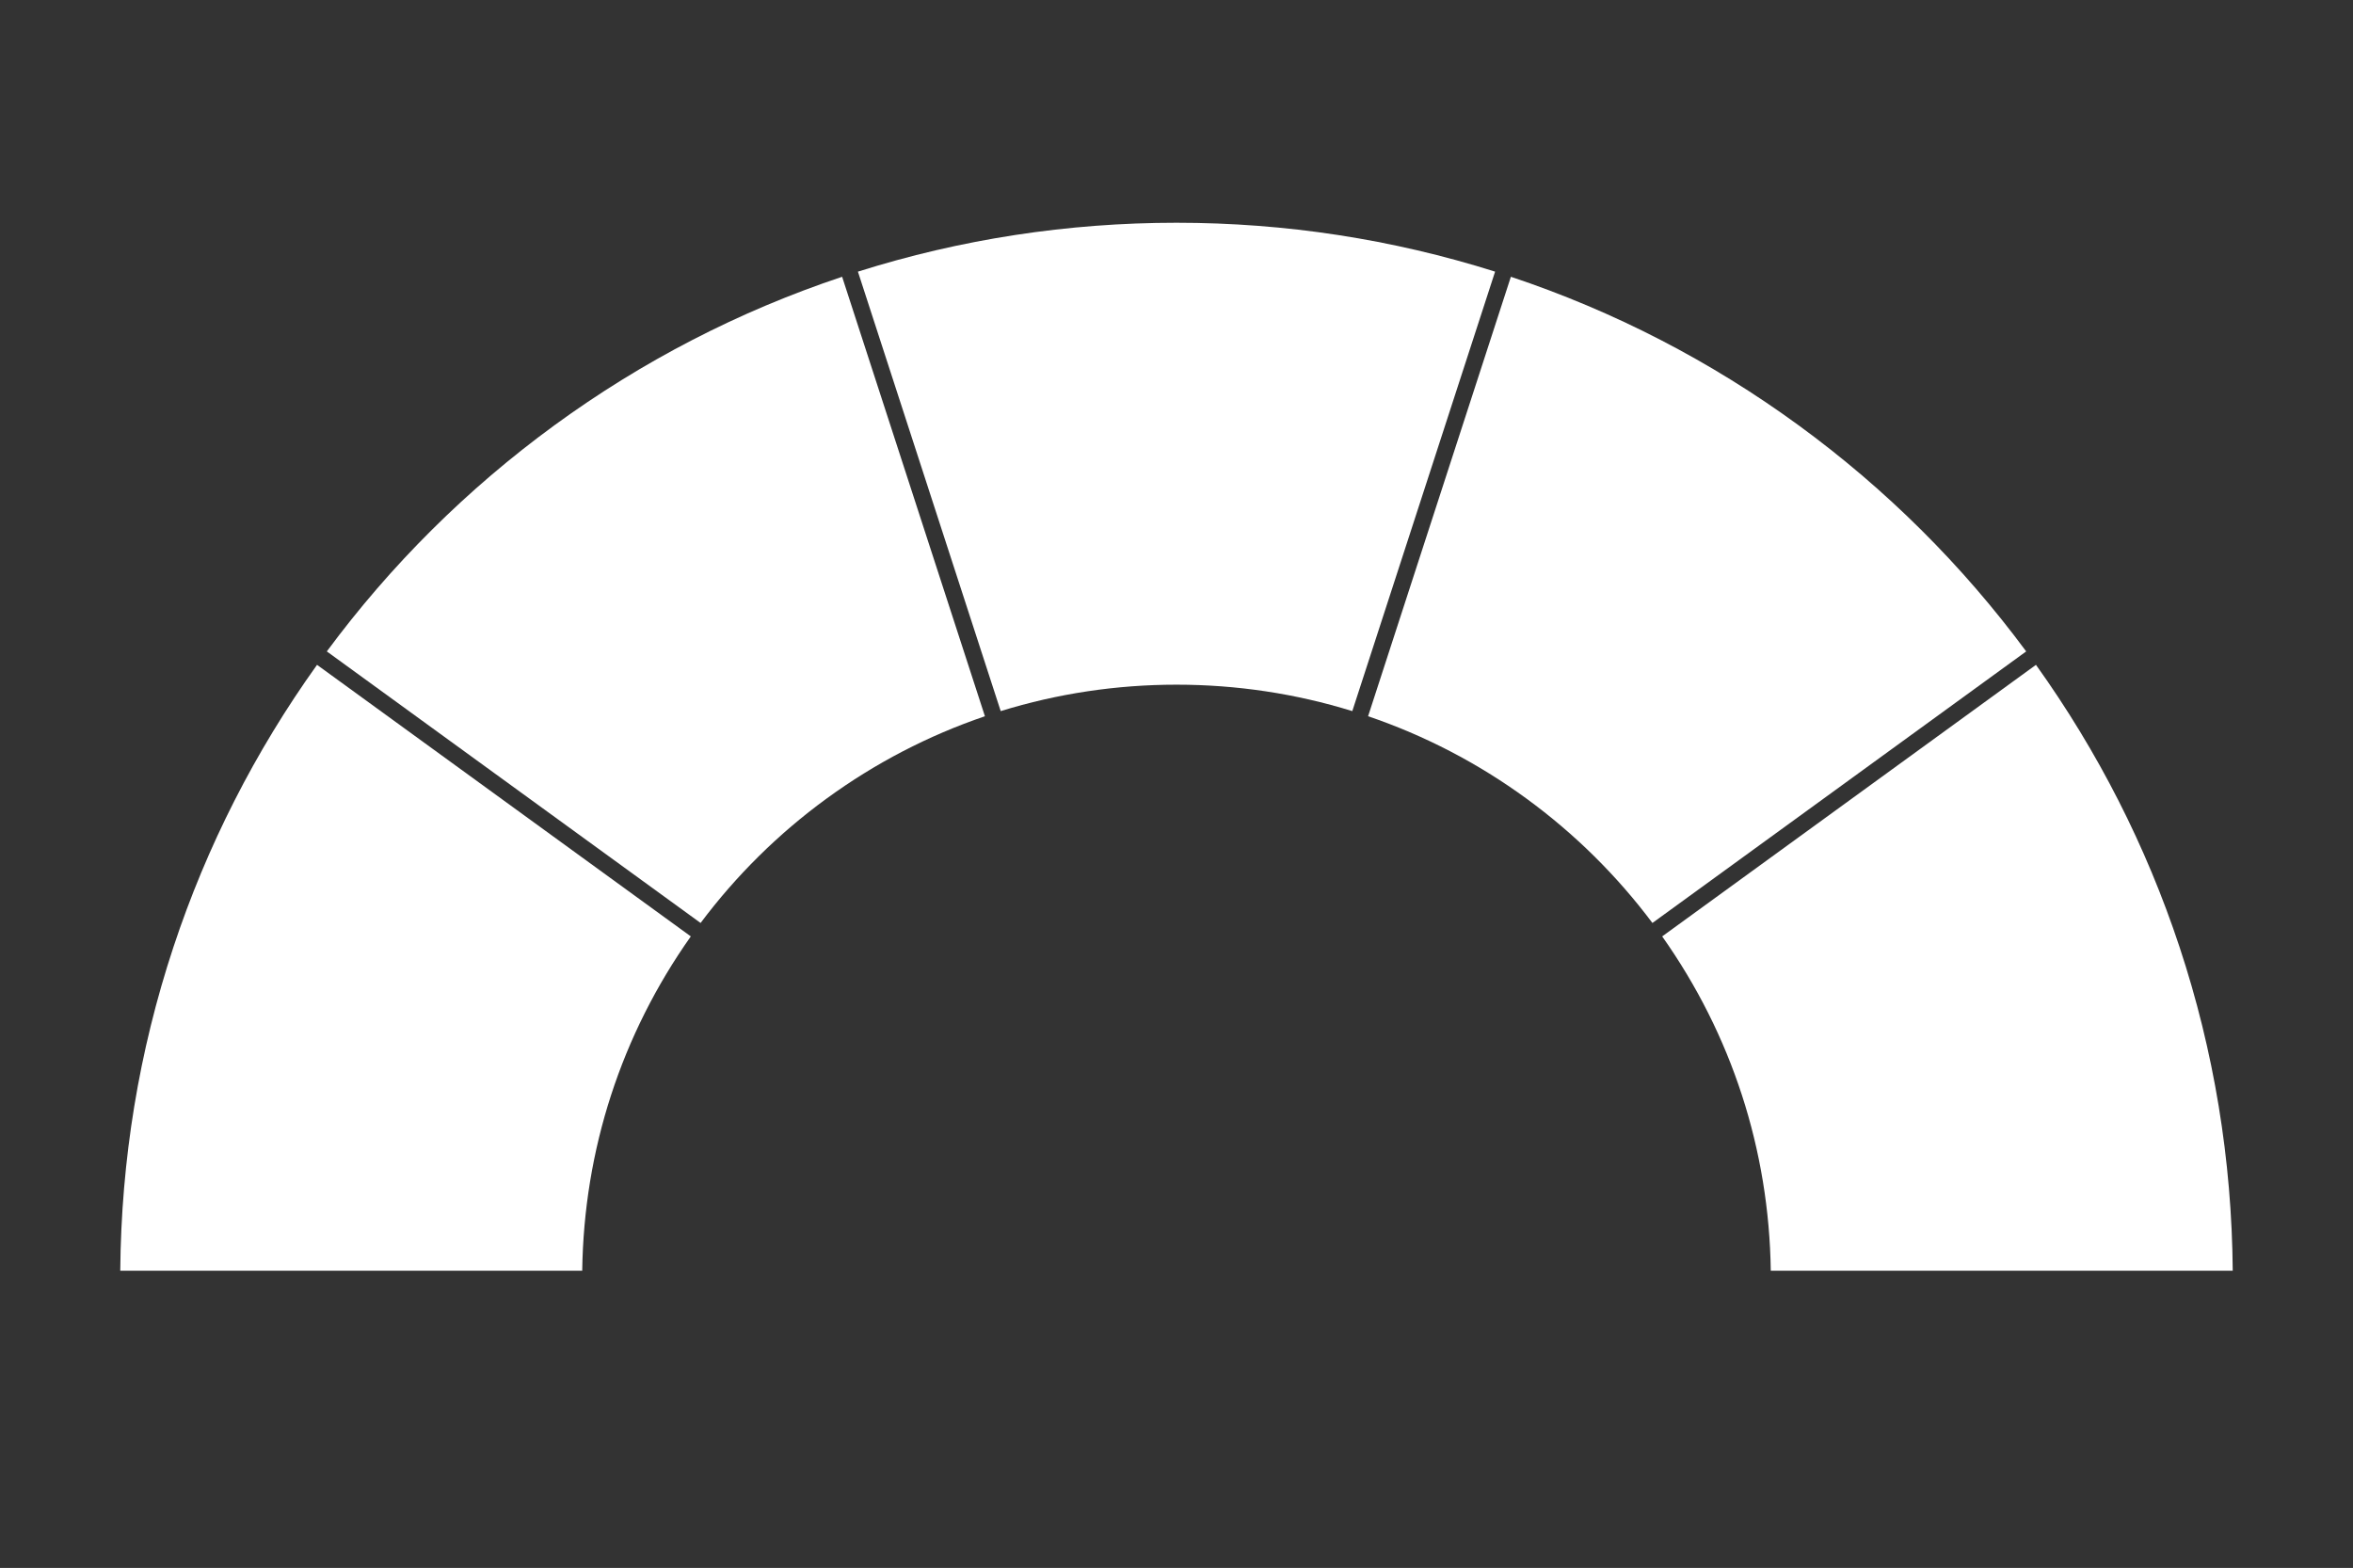<?xml version="1.0" encoding="UTF-8"?>
<svg id="Objects" xmlns="http://www.w3.org/2000/svg" version="1.1" viewBox="0 0 2200 1466">
  <rect x="0" y="0" width="2200" height="1466" fill="#333333" stroke="none"/>
  <defs>
    <style>
      .cls-1 {
        fill: #fff;
        stroke-width: 0px;
      }
    </style>
  </defs>
  <path class="cls-1" d="M544.37,1188.1H112.44c.8-103.52,17.53-205.34,49.77-302.76,31.15-94.13,76.29-182.82,134.21-263.71l349.47,253.91c-64.99,91.91-99.99,199.65-101.53,312.56Z"/>
  <path class="cls-1" d="M772.66,746.78c-44.83,32.74-84.38,71.81-117.62,116.2l-265.71-193.05-83.76-60.86c59.85-80.9,131.37-151.98,212.69-211.35,82.34-60.12,172.84-106.84,269.11-138.93l82.29,253.26,51.22,157.64c-52.98,18.03-102.8,43.95-148.21,77.1Z"/>
  <path class="cls-1" d="M935.64,664.89l-113.2-348.41-20.3-62.49c96-30.34,196.18-45.72,297.87-45.72s201.85,15.38,297.87,45.71l-133.51,410.9c-53.05-16.4-108.29-24.71-164.35-24.71s-111.32,8.31-164.36,24.71Z"/>
  <path class="cls-1" d="M1427.34,746.77c-45.41-33.16-95.23-59.07-148.21-77.09l116.99-360.06,16.52-50.84c96.28,32.1,186.77,78.82,269.11,138.94,81.32,59.37,152.84,130.45,212.69,211.35l-239.13,173.75-110.34,80.16c-33.25-44.39-72.79-83.46-117.63-116.2Z"/>
  <path class="cls-1" d="M1655.63,1188.1c-1.54-112.91-36.53-220.66-101.53-312.56l349.47-253.91c57.92,80.9,103.06,169.58,134.21,263.71,32.24,97.42,48.97,199.24,49.77,302.76h-431.93Z"/>
  <path class="cls-1" d="M291.48,914.7c.14-.02.28-.04.42-.05.25-.04.51-.08.77-.11-.4.05-.8.1-1.19.17ZM303.02,914.55c.25.03.5.07.75.11.14.01.29.03.43.05-.39-.05-.79-.11-1.18-.17ZM303.02,914.55c.25.03.5.07.75.11.14.01.29.03.43.05-.39-.05-.79-.11-1.18-.17ZM291.48,914.7c.14-.02.28-.04.42-.05.25-.04.51-.08.77-.11-.4.05-.8.1-1.19.17ZM291.48,914.7c.14-.02.28-.04.42-.05.25-.04.51-.08.77-.11-.4.05-.8.1-1.19.17ZM303.02,914.55c.25.03.5.07.75.11.14.01.29.03.43.05-.39-.05-.79-.11-1.18-.17ZM303.77,914.67c.14.01.29.03.43.05-.39-.05-.79-.11-1.18-.17.25.03.5.07.75.11ZM291.9,914.65c.25-.04.51-.08.77-.11-.4.05-.8.1-1.19.17.14-.02.28-.04.42-.05ZM458.23,860.11c-26.91-26.92-62.7-41.74-100.76-41.74s-73.84,14.82-100.76,41.74c-26.91,26.91-41.74,62.7-41.74,100.76s14.83,73.84,41.74,100.76c26.92,26.91,62.7,41.74,100.76,41.74s73.85-14.83,100.76-41.74c26.92-26.92,41.74-62.7,41.74-100.76s-14.82-73.85-41.74-100.76ZM293.08,938.83c0-11.25,5.73-20.74,13.55-23.64-.95-.21-1.91-.38-2.87-.53-3.94-.5-7.92-.52-11.87-.02-1.23.2-2.43.43-3.64.71-2.42.58-4.71-.75-5.48-3.11-.71-2.24.85-4.94,3.12-5.48,4.01-.95,8.16-1.44,12.28-1.4,14.42.13,28.9,6.31,38.57,17.07,1.67,1.85,1.71,4.44,0,6.3-1.56,1.71-4.73,1.74-6.3,0-.98-1.1-2.01-2.14-3.09-3.13,1.85,3.81,2.92,8.35,2.92,13.21,0,13.57-8.32,24.58-18.6,24.58s-18.61-11.01-18.61-24.58ZM410.45,1035.84c-2.06.77-4.11.54-6.05-.16-3.19-1.06-6.23-2.27-9.35-3.31-21.71-7.34-45.49-7.65-67.4-.94-4.41,1.34-8.75,3.16-13.19,4.55-6.28,1.99-12.26-4.36-9.95-10.48,8.36-21.91,32.78-34.14,55.39-33.85,17.15-.11,35.22,6.56,46.66,19.63,3.68,4.22,6.8,8.95,8.72,14.22,1.52,4.19-.64,8.82-4.84,10.34ZM437.02,912.25c-.55,2.4-3.21,3.64-5.48,3.11-1.18-.28-2.38-.52-3.58-.7-3.96-.51-7.95-.5-11.91.01-1.79.27-3.57.64-5.32,1.11,7.1,3.46,12.17,12.49,12.17,23.06,0,13.57-8.33,24.58-18.61,24.58s-18.61-11.01-18.61-24.58c0-3.12.45-6.11,1.25-8.85-1.38.19-2.86-.29-3.88-1.23-1.83-1.69-1.55-4.57,0-6.3,2.75-3.05,5.92-5.74,9.33-8.03,11.99-8.13,27.44-11,41.53-7.64,2.42.58,3.62,3.19,3.11,5.48ZM303.02,914.55c.25.03.5.07.75.11.14.01.29.03.43.05-.39-.05-.79-.11-1.18-.17ZM291.48,914.7c.14-.02.28-.04.42-.05.25-.04.51-.08.77-.11-.4.05-.8.1-1.19.17ZM291.48,914.7c.14-.02.28-.04.42-.05.25-.04.51-.08.77-.11-.4.05-.8.1-1.19.17ZM303.02,914.55c.25.03.5.07.75.11.14.01.29.03.43.05-.39-.05-.79-.11-1.18-.17ZM303.02,914.55c.25.03.5.07.75.11.14.01.29.03.43.05-.39-.05-.79-.11-1.18-.17ZM291.48,914.7c.14-.02.28-.04.42-.05.25-.04.51-.08.77-.11-.4.05-.8.1-1.19.17Z"/>
  <path class="cls-1" d="M674.19,529.06c.12-.05.24-.1.36-.14.23-.1.47-.21.69-.3-.35.14-.7.3-1.06.45ZM689.64,524.8c.22-.03.42-.05.64-.07.18-.03.36-.06.54-.08l-1.18.16ZM689.64,524.8c.22-.03.42-.05.64-.07.18-.03.36-.06.54-.08l-1.18.16ZM674.19,529.06c.12-.05.24-.1.36-.14.23-.1.47-.21.69-.3-.35.14-.7.3-1.06.45ZM583.43,524.64c.18.02.36.05.54.08.22.02.42.04.64.07-.39-.05-.79-.1-1.18-.16ZM599.01,528.62c.23.09.47.2.69.3.12.04.24.09.36.14-.35-.14-.7-.3-1.06-.45ZM674.19,529.06c.12-.05.24-.1.36-.14.23-.1.47-.21.69-.3-.35.14-.7.3-1.06.45ZM689.64,524.8c.22-.03.42-.05.64-.07.18-.03.36-.06.54-.08l-1.18.16ZM689.64,524.8c.22-.03.42-.05.64-.07.18-.03.36-.06.54-.08l-1.18.16ZM674.56,528.92c.23-.1.47-.21.69-.3-.35.14-.7.3-1.06.45.12-.05.24-.1.36-.14ZM599.01,528.62c.23.09.47.2.69.3.12.04.24.09.36.14-.35-.14-.7-.3-1.06-.45ZM583.97,524.72c.22.02.42.04.64.07-.39-.05-.79-.1-1.18-.16.18.02.36.05.54.08ZM737.36,478.7c-26.91-26.91-62.69-41.74-100.76-41.74s-73.84,14.83-100.76,41.74c-26.91,26.92-41.74,62.7-41.74,100.76s14.83,73.85,41.74,100.76c26.92,26.92,62.7,41.74,100.76,41.74s73.85-14.82,100.76-41.74c26.92-26.91,41.75-62.69,41.75-100.76s-14.83-73.84-41.75-100.76ZM565.48,524.82c-1.24.2-2.3.14-3.43-.46-1.03-.54-1.7-1.58-2.04-2.66-.35-1.07-.11-2.47.45-3.43.51-.86,1.63-1.88,2.66-2.04,4.04-.64,8.1-1,12.19-.98,6.93.03,13.95.99,20.6,2.93,6.06,1.76,12.05,4.35,17.16,8.11.98.72,1.67,1.49,2.05,2.66.37,1.14.09,2.39-.45,3.43-.52.96-1.64,1.76-2.66,2.04-1,.28-2.56.2-3.43-.45-2.75-2.03-5.76-3.69-8.88-5.05-5.03-2.07-10.33-3.43-15.73-4.19-5.82-.74-11.73-.78-17.55-.05-.31.04-.62.09-.94.14ZM570.31,557.43c0-13.57,8.33-24.57,18.61-24.57s18.6,11,18.6,24.57-8.32,24.57-18.6,24.57-18.61-11-18.61-24.57ZM692.45,644.92c-1.47,1.89-3.68,2.89-5.9,2.89-1.59,0-3.2-.51-4.57-1.56-11.97-9.27-27.24-13.98-45.37-13.98s-33.41,4.71-45.39,13.98c-3.25,2.53-7.93,1.93-10.46-1.33-2.52-3.25-1.93-7.94,1.34-10.46,14.65-11.35,32.99-17.1,54.51-17.1s39.86,5.76,54.5,17.1c3.26,2.52,3.85,7.21,1.34,10.46ZM681.51,582c-10.27,0-18.6-11-18.6-24.57s8.32-24.57,18.6-24.57,18.61,11,18.61,24.57-8.33,24.57-18.61,24.57ZM714.24,521.7c-.24,1.07-1.12,2.12-2.04,2.66-1.11.65-2.21.64-3.43.46-.32-.05-.63-.1-.94-.14-5.82-.72-11.73-.68-17.55.05-5.39.77-10.7,2.12-15.73,4.19-3.13,1.37-6.13,3.02-8.88,5.05-2,1.47-4.89.26-6.09-1.59-.6-.95-.74-2.37-.45-3.43.33-1.2,1.08-1.96,2.05-2.66,2.65-1.96,5.53-3.57,8.54-4.91,12.93-5.76,27.46-7.34,41.4-5.15,1.12.18,2.07,1.13,2.66,2.04.65,1.01.7,2.29.45,3.43ZM689.64,524.8c.22-.03.42-.05.64-.07.18-.03.36-.06.54-.08l-1.18.16ZM674.19,529.06c.12-.05.24-.1.36-.14.23-.1.47-.21.69-.3-.35.14-.7.3-1.06.45ZM599.01,528.62c.23.09.47.2.69.3.12.04.24.09.36.14-.35-.14-.7-.3-1.06-.45ZM583.43,524.64c.18.02.36.05.54.08.22.02.42.04.64.07-.39-.05-.79-.1-1.18-.16ZM583.43,524.64c.18.02.36.05.54.08.22.02.42.04.64.07-.39-.05-.79-.1-1.18-.16ZM599.01,528.62c.23.09.47.2.69.3.12.04.24.09.36.14-.35-.14-.7-.3-1.06-.45ZM674.19,529.06c.12-.05.24-.1.36-.14.23-.1.47-.21.69-.3-.35.14-.7.3-1.06.45ZM689.64,524.8c.22-.03.42-.05.64-.07.18-.03.36-.06.54-.08l-1.18.16ZM689.64,524.8c.22-.03.42-.05.64-.07.18-.03.36-.06.54-.08l-1.18.16ZM674.19,529.06c.12-.05.24-.1.36-.14.23-.1.47-.21.69-.3-.35.14-.7.3-1.06.45ZM599.01,528.62c.23.09.47.2.69.3.12.04.24.09.36.14-.35-.14-.7-.3-1.06-.45ZM583.43,524.64c.18.02.36.05.54.08.22.02.42.04.64.07-.39-.05-.79-.1-1.18-.16ZM674.19,529.06c.12-.05.24-.1.36-.14.23-.1.47-.21.69-.3-.35.14-.7.3-1.06.45ZM689.64,524.8c.22-.03.42-.05.64-.07.18-.03.36-.06.54-.08l-1.18.16ZM689.64,524.8c.22-.03.42-.05.64-.07.18-.03.36-.06.54-.08l-1.18.16ZM674.19,529.06c.12-.05.24-.1.36-.14.23-.1.47-.21.69-.3-.35.14-.7.3-1.06.45Z"/>
  <path class="cls-1" d="M1200.76,333.67c-26.92-26.91-62.7-41.74-100.76-41.74s-73.84,14.83-100.76,41.74c-26.91,26.92-41.74,62.7-41.74,100.76s14.83,73.85,41.74,100.76c26.92,26.92,62.7,41.74,100.76,41.74s73.84-14.82,100.76-41.74c26.91-26.91,41.74-62.69,41.74-100.76s-14.83-73.84-41.74-100.76ZM1028.62,375.49c-.1-2.4,2.12-4.45,4.45-4.45h38.46c2.5,0,4.34,2.04,4.44,4.45.11,2.4-2.12,4.45-4.44,4.45h-38.46c-2.5,0-4.34-2.04-4.45-4.45ZM1052.3,436.97c-10.27,0-18.6-11-18.6-24.57s8.32-24.57,18.6-24.57,18.61,11,18.61,24.57-8.32,24.57-18.61,24.57ZM1124.79,495.01h-49.57c-4.12,0-7.45-3.34-7.45-7.45s3.33-7.45,7.45-7.45h49.57c4.12,0,7.45,3.33,7.45,7.45s-3.33,7.45-7.45,7.45ZM1144.91,436.97c-10.28,0-18.61-11-18.61-24.57s8.32-24.57,18.61-24.57,18.6,11,18.6,24.57-8.32,24.57-18.6,24.57ZM1164.14,379.94h-38.46c-2.5,0-4.34-2.04-4.44-4.45-.11-2.4,2.12-4.45,4.44-4.45h38.46c2.5,0,4.34,2.04,4.45,4.45.1,2.4-2.12,4.45-4.45,4.45Z"/>
  <path class="cls-1" d="M1501.85,529.06c.17-.07.32-.13.49-.19.2-.09.38-.18.58-.26-.35.14-.7.3-1.07.45ZM1517.3,524.8c.23-.03.46-.06.68-.08.17-.02.34-.05.51-.07-.39.05-.8.1-1.19.16ZM1534.99,524.6c.17.02.33.04.5.07.23.02.46.05.68.08-.39-.05-.79-.1-1.18-.16ZM1534.99,524.6c.17.02.33.04.5.07.23.02.46.05.68.08-.39-.05-.79-.1-1.18-.16ZM1517.3,524.8c.23-.03.46-.06.68-.08.17-.02.34-.05.51-.07-.39.05-.8.1-1.19.16ZM1501.85,529.06c.17-.07.32-.13.49-.19.2-.09.38-.18.58-.26-.35.14-.7.3-1.07.45ZM1501.85,529.06c.17-.07.32-.13.49-.19.2-.09.38-.18.58-.26-.35.14-.7.3-1.07.45ZM1517.3,524.8c.23-.03.46-.06.68-.08.17-.02.34-.05.51-.07-.39.05-.8.1-1.19.16ZM1534.99,524.6c.17.02.33.04.5.07.23.02.46.05.68.08-.39-.05-.79-.1-1.18-.16ZM1534.99,524.6c.17.02.33.04.5.07.23.02.46.05.68.08-.39-.05-.79-.1-1.18-.16ZM1517.3,524.8c.23-.03.46-.06.68-.08.17-.02.34-.05.51-.07-.39.05-.8.1-1.19.16ZM1501.85,529.06c.17-.07.32-.13.49-.19.2-.09.38-.18.58-.26-.35.14-.7.3-1.07.45ZM1501.85,529.06c.17-.07.32-.13.49-.19.2-.09.38-.18.58-.26-.35.14-.7.3-1.07.45ZM1517.3,524.8c.23-.03.46-.06.68-.08.17-.02.34-.05.51-.07-.39.05-.8.1-1.19.16ZM1534.99,524.6c.17.02.33.04.5.07.23.02.46.05.68.08-.39-.05-.79-.1-1.18-.16ZM1591.67,524.76c.24-.03.49-.06.72-.08.16-.03.31-.05.47-.07-.39.05-.8.1-1.19.16ZM1609.36,524.64c.18.02.36.05.54.08.22.02.42.04.64.07-.39-.05-.79-.1-1.18-.16ZM1624.92,528.62c.2.08.38.17.58.26.17.05.32.11.49.19-.35-.14-.71-.3-1.07-.45ZM1624.92,528.62c.2.08.38.17.58.26.17.05.32.11.49.19-.35-.14-.71-.3-1.07-.45ZM1609.36,524.64c.18.02.36.05.54.08.22.02.42.04.64.07-.39-.05-.79-.1-1.18-.16ZM1591.67,524.76c.24-.03.49-.06.72-.08.16-.03.31-.05.47-.07-.39.05-.8.1-1.19.16ZM1534.99,524.6c.17.02.33.04.5.07.23.02.46.05.68.08-.39-.05-.79-.1-1.18-.16ZM1517.3,524.8c.23-.03.46-.06.68-.08.17-.02.34-.05.51-.07-.39.05-.8.1-1.19.16ZM1501.85,529.06c.17-.07.32-.13.49-.19.2-.09.38-.18.58-.26-.35.14-.7.3-1.07.45ZM1501.85,529.06c.17-.07.32-.13.49-.19.2-.09.38-.18.58-.26-.35.14-.7.3-1.07.45ZM1517.3,524.8c.23-.03.46-.06.68-.08.17-.02.34-.05.51-.07-.39.05-.8.1-1.19.16ZM1534.99,524.6c.17.02.33.04.5.07.23.02.46.05.68.08-.39-.05-.79-.1-1.18-.16ZM1591.67,524.76c.24-.03.49-.06.72-.08.16-.03.31-.05.47-.07-.39.05-.8.1-1.19.16ZM1609.36,524.64c.18.02.36.05.54.08.22.02.42.04.64.07-.39-.05-.79-.1-1.18-.16ZM1624.92,528.62c.2.08.38.17.58.26.17.05.32.11.49.19-.35-.14-.71-.3-1.07-.45ZM1624.92,528.62c.2.08.38.17.58.26.17.05.32.11.49.19-.35-.14-.71-.3-1.07-.45ZM1609.36,524.64c.18.02.36.05.54.08.22.02.42.04.64.07-.39-.05-.79-.1-1.18-.16ZM1591.67,524.76c.24-.03.49-.06.72-.08.16-.03.31-.05.47-.07-.39.05-.8.1-1.19.16ZM1534.99,524.6c.17.02.33.04.5.07.23.02.46.05.68.08-.39-.05-.79-.1-1.18-.16ZM1517.3,524.8c.23-.03.46-.06.68-.08.17-.02.34-.05.51-.07-.39.05-.8.1-1.19.16ZM1501.85,529.06c.17-.07.32-.13.49-.19.2-.09.38-.18.58-.26-.35.14-.7.3-1.07.45ZM1501.85,529.06c.17-.07.32-.13.49-.19.2-.09.38-.18.58-.26-.35.14-.7.3-1.07.45ZM1517.3,524.8c.23-.03.46-.06.68-.08.17-.02.34-.05.51-.07-.39.05-.8.1-1.19.16ZM1534.99,524.6c.17.02.33.04.5.07.23.02.46.05.68.08-.39-.05-.79-.1-1.18-.16ZM1591.67,524.76c.24-.03.49-.06.72-.08.16-.03.31-.05.47-.07-.39.05-.8.1-1.19.16ZM1609.36,524.64c.18.02.36.05.54.08.22.02.42.04.64.07-.39-.05-.79-.1-1.18-.16ZM1624.92,528.62c.2.08.38.17.58.26.17.05.32.11.49.19-.35-.14-.71-.3-1.07-.45ZM1624.92,528.62c.2.08.38.17.58.26.17.05.32.11.49.19-.35-.14-.71-.3-1.07-.45ZM1609.9,524.72c.22.02.42.04.64.07-.39-.05-.79-.1-1.18-.16.18.02.36.05.54.08ZM1592.39,524.67c.16-.03.31-.05.47-.07-.39.05-.8.1-1.19.16.24-.03.49-.06.72-.08ZM1534.99,524.6c.17.02.33.04.5.07.23.02.46.05.68.08-.39-.05-.79-.1-1.18-.16ZM1517.98,524.71c.17-.02.34-.05.51-.07-.39.05-.8.1-1.19.16.23-.03.46-.06.68-.08ZM1502.34,528.88c.2-.09.38-.18.58-.26-.35.14-.7.3-1.07.45.17-.07.32-.13.49-.19ZM1664.15,478.7c-26.91-26.91-62.69-41.74-100.75-41.74s-73.85,14.83-100.76,41.74c-26.92,26.92-41.75,62.7-41.75,100.76s14.83,73.85,41.75,100.76c26.91,26.92,62.69,41.74,100.76,41.74s73.84-14.82,100.75-41.74c26.92-26.91,41.75-62.69,41.75-100.76s-14.83-73.84-41.75-100.76ZM1487.25,532.38c-.61-.95-.75-2.37-.45-3.43.33-1.2,1.08-1.96,2.04-2.66,2.66-1.96,5.54-3.57,8.55-4.91,12.93-5.76,27.46-7.34,41.4-5.15,1.12.18,2.07,1.13,2.66,2.04.65,1.01.7,2.29.45,3.43-.24,1.07-1.12,2.12-2.04,2.66-1.12.65-2.22.64-3.44.46-.31-.05-.63-.1-.94-.14-5.82-.72-11.7-.68-17.51.04-5.36.77-10.62,2.1-15.64,4.16-3.17,1.38-6.2,3.04-9,5.09-2.01,1.47-4.9.26-6.09-1.59ZM1497.1,557.43c0-13.57,8.33-24.57,18.61-24.57s18.6,11,18.6,24.57-8.32,24.57-18.6,24.57-18.61-11-18.61-24.57ZM1617.9,630.72c-14.64,11.35-32.99,17.09-54.5,17.09s-39.86-5.75-54.51-17.09c-3.26-2.53-3.85-7.21-1.34-10.47,2.53-3.25,7.21-3.85,10.47-1.33,11.97,9.28,27.24,13.98,45.38,13.98s33.4-4.7,45.38-13.98c1.36-1.06,2.96-1.56,4.56-1.56,2.23,0,4.43.99,5.9,2.89,2.52,3.26,1.93,7.94-1.34,10.47ZM1608.31,582c-10.27,0-18.6-11-18.6-24.57s8.32-24.57,18.6-24.57,18.61,11,18.61,24.57-8.33,24.57-18.61,24.57ZM1640.59,532.38c-.51.96-1.63,1.76-2.66,2.04-.99.28-2.56.2-3.43-.45-2.8-2.05-5.83-3.72-9-5.09-5-2.06-10.26-3.4-15.6-4.15-5.81-.72-11.69-.78-17.51-.05-.33.04-.66.09-.98.14-1.25.2-2.31.14-3.43-.46-1.04-.54-1.7-1.58-2.05-2.66-.34-1.07-.1-2.47.46-3.43.5-.86,1.63-1.88,2.65-2.04,4.04-.64,8.11-1,12.19-.98,6.93.03,13.95.99,20.6,2.93,6.07,1.76,12.06,4.35,17.17,8.11.98.72,1.67,1.49,2.04,2.66.37,1.14.1,2.39-.45,3.43ZM1624.92,528.62c.2.08.38.17.58.26.17.05.32.11.49.19-.35-.14-.71-.3-1.07-.45ZM1609.36,524.64c.18.02.36.05.54.08.22.02.42.04.64.07-.39-.05-.79-.1-1.18-.16ZM1591.67,524.76c.24-.03.49-.06.72-.08.16-.03.31-.05.47-.07-.39.05-.8.1-1.19.16ZM1534.99,524.6c.17.02.33.04.5.07.23.02.46.05.68.08-.39-.05-.79-.1-1.18-.16ZM1517.3,524.8c.23-.03.46-.06.68-.08.17-.02.34-.05.51-.07-.39.05-.8.1-1.19.16ZM1501.85,529.06c.17-.07.32-.13.49-.19.2-.09.38-.18.58-.26-.35.14-.7.3-1.07.45ZM1501.85,529.06c.17-.07.32-.13.49-.19.2-.09.38-.18.58-.26-.35.14-.7.3-1.07.45ZM1517.3,524.8c.23-.03.46-.06.68-.08.17-.02.34-.05.51-.07-.39.05-.8.1-1.19.16ZM1534.99,524.6c.17.02.33.04.5.07.23.02.46.05.68.08-.39-.05-.79-.1-1.18-.16ZM1591.67,524.76c.24-.03.49-.06.72-.08.16-.03.31-.05.47-.07-.39.05-.8.1-1.19.16ZM1609.36,524.64c.18.02.36.05.54.08.22.02.42.04.64.07-.39-.05-.79-.1-1.18-.16ZM1624.92,528.62c.2.08.38.17.58.26.17.05.32.11.49.19-.35-.14-.71-.3-1.07-.45ZM1624.92,528.62c.2.08.38.17.58.26.17.05.32.11.49.19-.35-.14-.71-.3-1.07-.45ZM1609.36,524.64c.18.02.36.05.54.08.22.02.42.04.64.07-.39-.05-.79-.1-1.18-.16ZM1591.67,524.76c.24-.03.49-.06.72-.08.16-.03.31-.05.47-.07-.39.05-.8.1-1.19.16ZM1534.99,524.6c.17.02.33.04.5.07.23.02.46.05.68.08-.39-.05-.79-.1-1.18-.16ZM1517.3,524.8c.23-.03.46-.06.68-.08.17-.02.34-.05.51-.07-.39.05-.8.1-1.19.16ZM1501.85,529.06c.17-.07.32-.13.49-.19.2-.09.38-.18.58-.26-.35.14-.7.3-1.07.45ZM1501.85,529.06c.17-.07.32-.13.49-.19.2-.09.38-.18.58-.26-.35.14-.7.3-1.07.45ZM1517.3,524.8c.23-.03.46-.06.68-.08.17-.02.34-.05.51-.07-.39.05-.8.1-1.19.16ZM1534.99,524.6c.17.02.33.04.5.07.23.02.46.05.68.08-.39-.05-.79-.1-1.18-.16ZM1591.67,524.76c.24-.03.49-.06.72-.08.16-.03.31-.05.47-.07-.39.05-.8.1-1.19.16ZM1609.36,524.64c.18.02.36.05.54.08.22.02.42.04.64.07-.39-.05-.79-.1-1.18-.16ZM1624.92,528.62c.2.08.38.17.58.26.17.05.32.11.49.19-.35-.14-.71-.3-1.07-.45ZM1624.92,528.62c.2.08.38.17.58.26.17.05.32.11.49.19-.35-.14-.71-.3-1.07-.45ZM1609.36,524.64c.18.02.36.05.54.08.22.02.42.04.64.07-.39-.05-.79-.1-1.18-.16ZM1591.67,524.76c.24-.03.49-.06.72-.08.16-.03.31-.05.47-.07-.39.05-.8.1-1.19.16ZM1534.99,524.6c.17.02.33.04.5.07.23.02.46.05.68.08-.39-.05-.79-.1-1.18-.16ZM1517.3,524.8c.23-.03.46-.06.68-.08.17-.02.34-.05.51-.07-.39.05-.8.1-1.19.16ZM1501.85,529.06c.17-.07.32-.13.49-.19.2-.09.38-.18.58-.26-.35.14-.7.3-1.07.45ZM1501.85,529.06c.17-.07.32-.13.49-.19.2-.09.38-.18.58-.26-.35.14-.7.3-1.07.45ZM1517.3,524.8c.23-.03.46-.06.68-.08.17-.02.34-.05.51-.07-.39.05-.8.1-1.19.16ZM1534.99,524.6c.17.02.33.04.5.07.23.02.46.05.68.08-.39-.05-.79-.1-1.18-.16ZM1591.67,524.76c.24-.03.49-.06.72-.08.16-.03.31-.05.47-.07-.39.05-.8.1-1.19.16ZM1609.36,524.64c.18.02.36.05.54.08.22.02.42.04.64.07-.39-.05-.79-.1-1.18-.16ZM1624.92,528.62c.2.08.38.17.58.26.17.05.32.11.49.19-.35-.14-.71-.3-1.07-.45ZM1624.92,528.62c.2.08.38.17.58.26.17.05.32.11.49.19-.35-.14-.71-.3-1.07-.45ZM1609.36,524.64c.18.02.36.05.54.08.22.02.42.04.64.07-.39-.05-.79-.1-1.18-.16ZM1591.67,524.76c.24-.03.49-.06.72-.08.16-.03.31-.05.47-.07-.39.05-.8.1-1.19.16ZM1534.99,524.6c.17.02.33.04.5.07.23.02.46.05.68.08-.39-.05-.79-.1-1.18-.16ZM1517.3,524.8c.23-.03.46-.06.68-.08.17-.02.34-.05.51-.07-.39.05-.8.1-1.19.16ZM1501.85,529.06c.17-.07.32-.13.49-.19.2-.09.38-.18.58-.26-.35.14-.7.3-1.07.45ZM1501.85,529.06c.17-.07.32-.13.49-.19.2-.09.38-.18.58-.26-.35.14-.7.3-1.07.45ZM1517.3,524.8c.23-.03.46-.06.68-.08.17-.02.34-.05.51-.07-.39.05-.8.1-1.19.16ZM1534.99,524.6c.17.02.33.04.5.07.23.02.46.05.68.08-.39-.05-.79-.1-1.18-.16ZM1534.99,524.6c.17.02.33.04.5.07.23.02.46.05.68.08-.39-.05-.79-.1-1.18-.16ZM1517.3,524.8c.23-.03.46-.06.68-.08.17-.02.34-.05.51-.07-.39.05-.8.1-1.19.16ZM1501.85,529.06c.17-.07.32-.13.49-.19.2-.09.38-.18.58-.26-.35.14-.7.3-1.07.45Z"/>
  <path class="cls-1" d="M1894.77,891.64c.13.02.27.04.4.06.26.03.52.06.78.09-.39-.05-.79-.1-1.18-.16ZM1905.6,894.47c.12.05.25.1.37.17.24.09.47.19.69.28-.35-.14-.71-.3-1.07-.45ZM1905.97,894.63c.24.09.47.19.69.28-.35-.14-.71-.3-1.07-.45.12.05.25.1.37.17ZM1895.18,891.7c.26.03.52.06.78.09-.39-.05-.79-.1-1.18-.16.13.02.27.04.4.06ZM1943.3,860.11c-26.92-26.92-62.7-41.74-100.76-41.74s-73.85,14.82-100.76,41.74c-26.92,26.91-41.74,62.7-41.74,100.76s14.82,73.84,41.74,100.76c26.91,26.91,62.7,41.74,100.76,41.74s73.84-14.83,100.76-41.74c26.91-26.92,41.74-62.7,41.74-100.76s-14.83-73.85-41.74-100.76ZM1774.91,900.54c.05-.04.1-.08.16-.12.06-.04.09-.08.12-.1-.09.05-.33.25-.42.33.02-.01.03-.03.06-.04-.13.1-.27.22-.4.32-.39.32-.78.65-1.16.98-.77.66-1.51,1.35-2.24,2.06-1.45,1.42-2.81,2.92-4.07,4.5-.71.9-2.04,1.25-3.14,1.3-1.19.05-2.3-.53-3.15-1.3-.82-.75-1.3-2.05-1.3-3.15,0-1.27.54-2.18,1.3-3.15,1.79-2.25,3.78-4.35,5.94-6.25,4.02-3.55,8.53-6.58,13.43-8.77,5.26-2.35,10.66-3.83,16.4-4.42,2.47-.26,4.35,2.25,4.44,4.45.05,1.11-.53,2.37-1.3,3.14-.89.9-1.93,1.18-3.14,1.3-.21.02-.42.05-.63.07-3.69.54-7.3,1.53-10.76,2.92-3.61,1.56-7,3.56-10.15,5.92ZM1788.81,954.46c-.64-1-.79-2.51-.48-3.63.35-1.28,1.15-2.04,2.16-2.81.42-.32.85-.65,1.27-.97.31-.25.63-.5.95-.74,3.16-2.45,6.28-4.93,9.35-7.46-3.27-2.71-6.61-5.34-9.96-7.94-.11-.09-.23-.18-.34-.27-.42-.32-.85-.65-1.27-.97-1.04-.78-1.76-1.56-2.16-2.81-.39-1.21-.1-2.54.48-3.63.54-1.01,1.72-1.85,2.82-2.16,1.04-.28,2.71-.21,3.62.48,5.93,4.5,11.79,9.11,17.43,13.98,1.82,1.57,1.82,5.07,0,6.66-5.63,4.87-11.49,9.47-17.43,13.98-.98.75-2.47.74-3.62.47-1.2-.27-2.17-1.15-2.82-2.15ZM1900.89,1002.5c-1.93,5.26-5.05,9.98-8.72,14.21-11.45,13.08-29.53,19.75-46.67,19.63-22.61.29-47.04-11.93-55.39-33.84-2.31-6.13,3.68-12.48,9.95-10.49,4.44,1.4,8.78,3.22,13.2,4.55,21.9,6.71,45.68,6.4,67.39-.93,3.13-1.06,6.17-2.26,9.35-3.32,1.94-.69,3.99-.92,6.05-.16,4.19,1.52,6.36,6.15,4.85,10.35ZM1902.18,954.46c-.54,1.01-1.72,1.85-2.82,2.15-1.04.29-2.71.22-3.62-.47-5.93-4.5-11.79-9.11-17.43-13.98-1.82-1.57-1.82-5.08,0-6.66,5.63-4.87,11.49-9.47,17.43-13.98.98-.75,2.48-.74,3.62-.48,1.2.28,2.17,1.16,2.82,2.16.64,1,.79,2.51.48,3.63-.35,1.28-1.15,2.04-2.16,2.81-.54.41-1.08.83-1.62,1.24-3.35,2.6-6.69,5.23-9.96,7.94,3.06,2.54,6.19,5.01,9.35,7.46.21.16.41.31.61.47.54.41,1.08.83,1.62,1.24,1.04.78,1.76,1.56,2.16,2.81.39,1.21.1,2.54-.48,3.63ZM1930.33,908.47c-.75.82-2.05,1.3-3.14,1.3-1.01,0-2.48-.47-3.15-1.3-1.26-1.58-2.62-3.09-4.07-4.5-.72-.71-1.47-1.4-2.24-2.06-.41-.36-.83-.71-1.25-1.06-.08-.06-.17-.13-.25-.21-.03-.03-.06-.06-.11-.08-.03-.03-.06-.06-.1-.08.02.02.05.04.07.06-3.16-2.34-6.51-4.35-10.12-5.91-3.47-1.4-7.09-2.39-10.8-2.93-.21-.03-.41-.05-.61-.07-1.24-.12-2.24-.46-3.15-1.3-.88-.8-1.25-1.99-1.3-3.14-.05-1.11.53-2.38,1.3-3.15.72-.74,2.08-1.42,3.15-1.3,3.18.33,6.34.88,9.41,1.78,10.27,3.03,19.68,9.3,26.35,17.66.78.97,1.25,1.89,1.3,3.15.05,1.19-.52,2.3-1.3,3.15ZM1905.6,894.47c.12.05.25.1.37.17.24.09.47.19.69.28-.35-.14-.71-.3-1.07-.45ZM1894.77,891.64c.13.02.27.04.4.06.26.03.52.06.78.09-.39-.05-.79-.1-1.18-.16ZM1795.04,891.79c.26-.03.51-.06.77-.09.13-.02.28-.04.41-.06-.39.05-.79.1-1.18.16ZM1784.33,894.91c.24-.1.48-.2.72-.29l.34-.16c-.35.14-.7.3-1.07.45Z"/>
</svg>